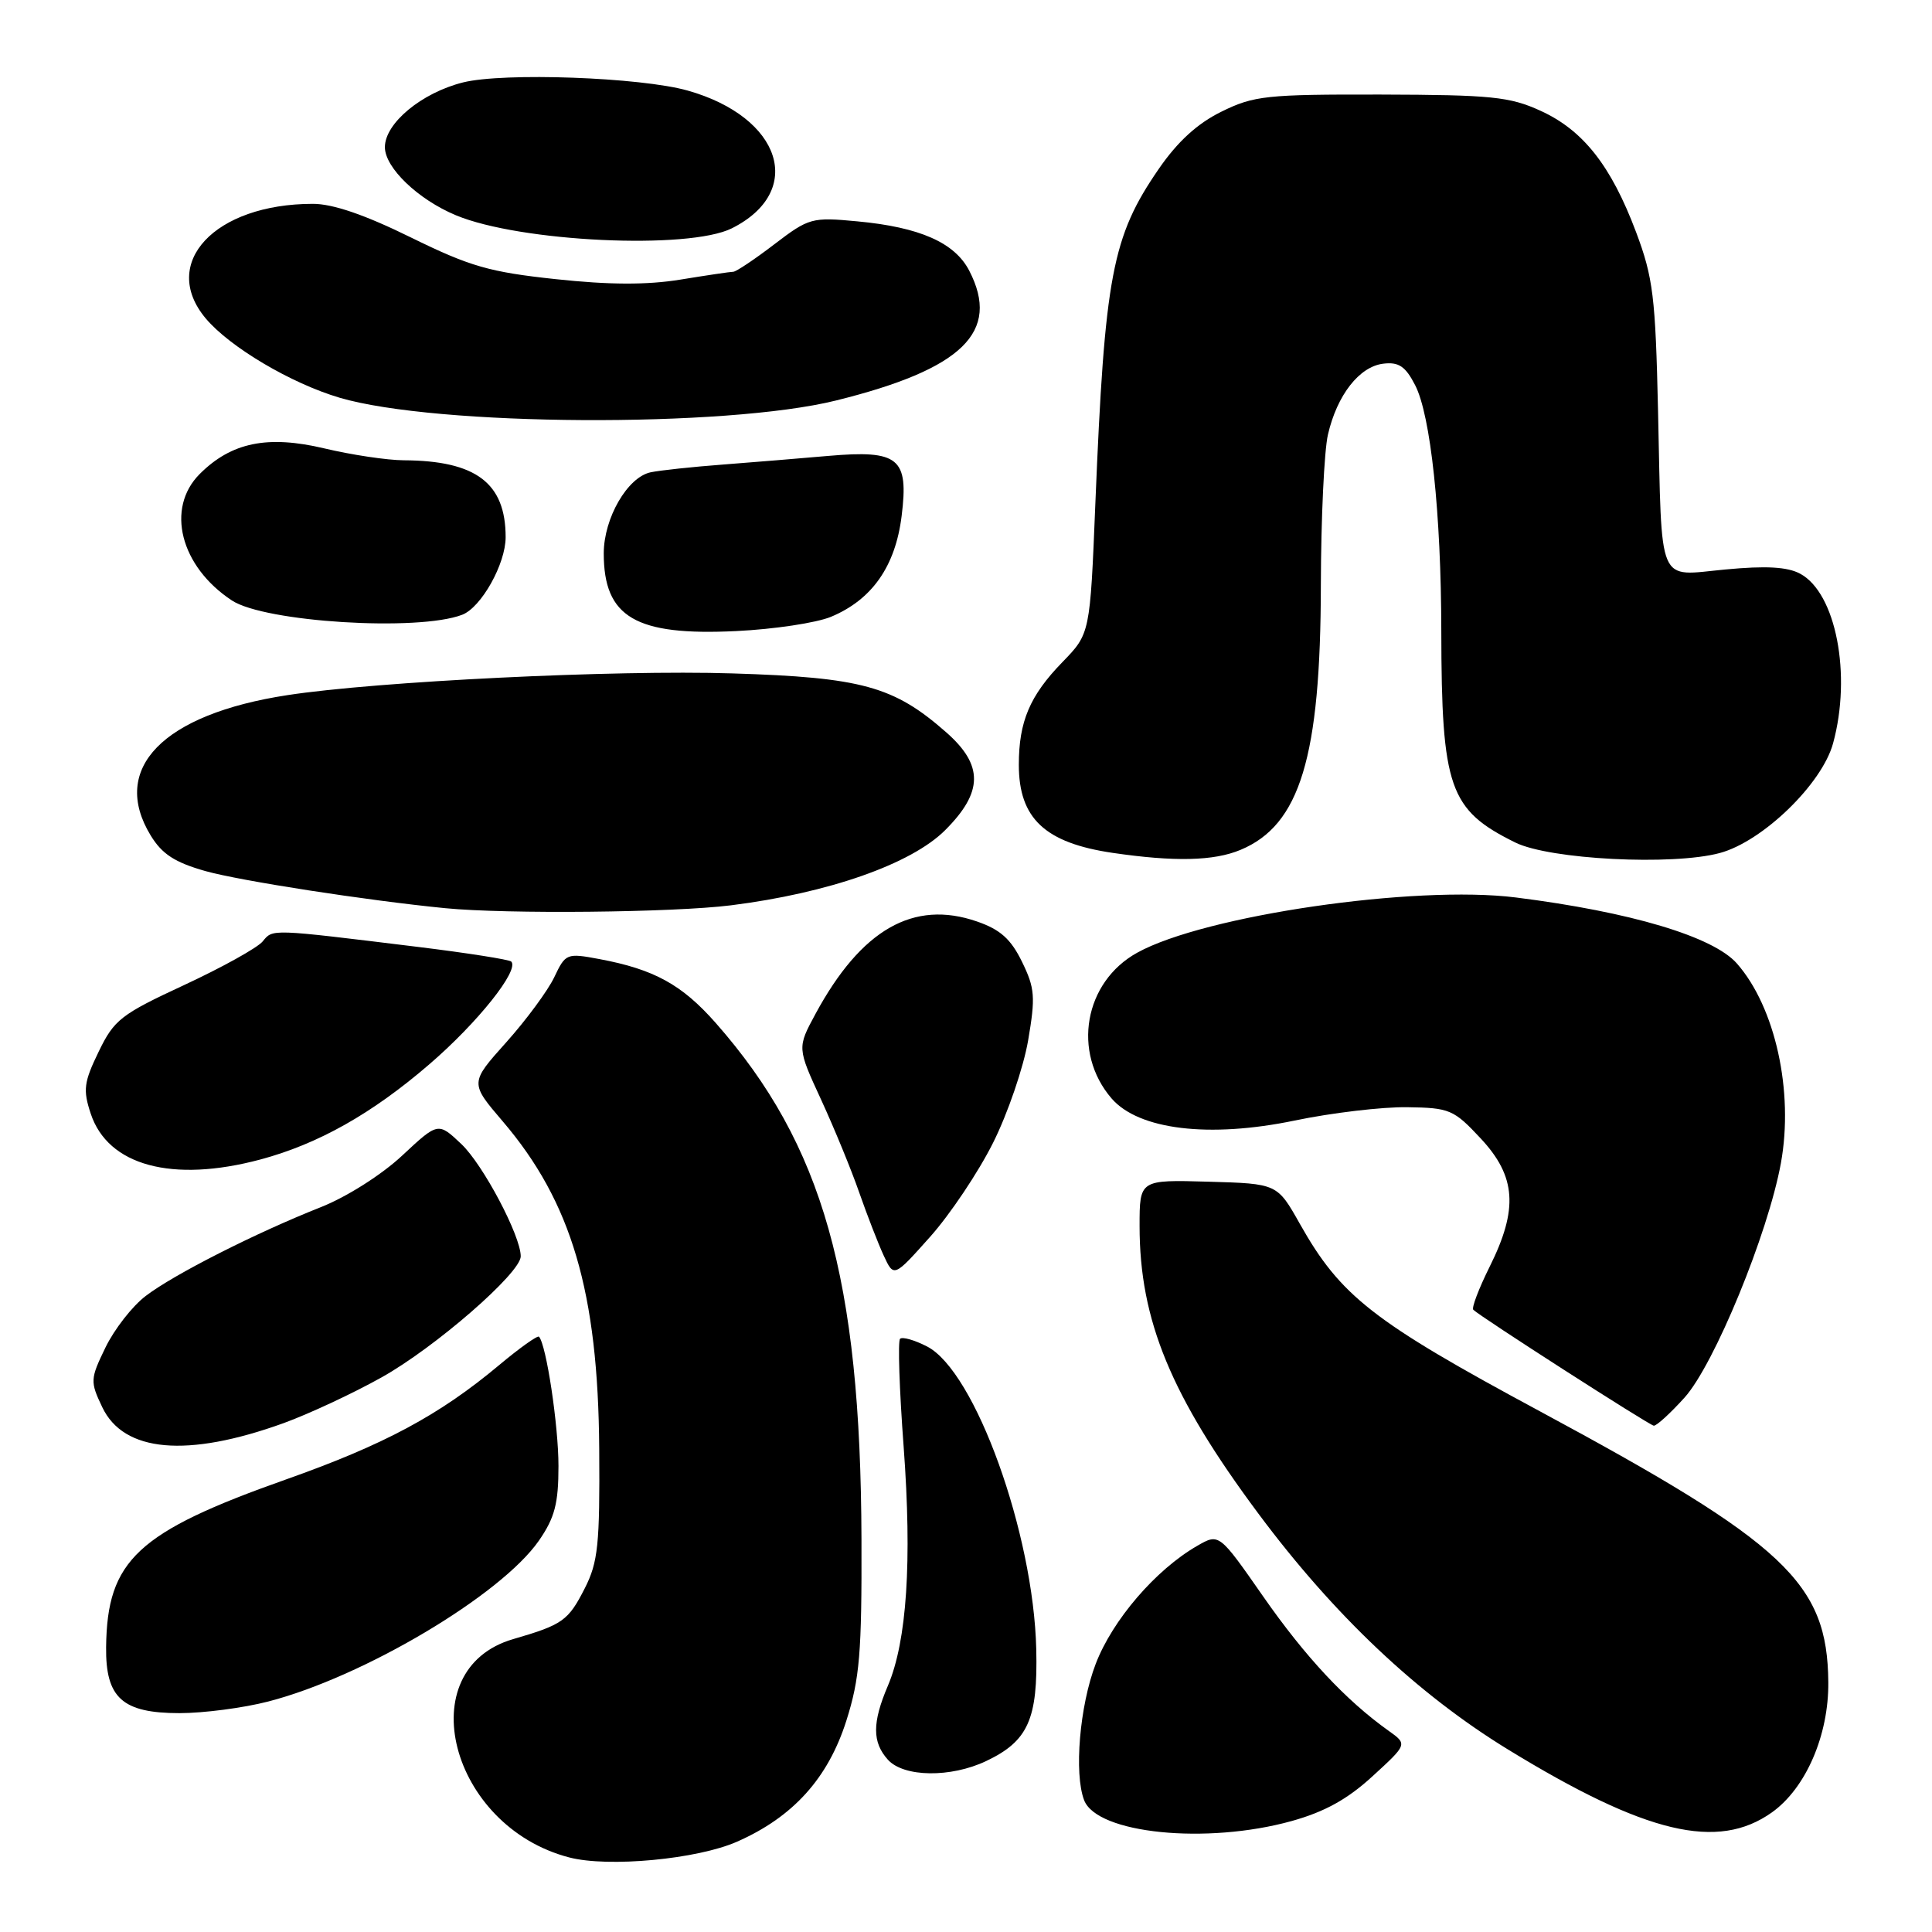 <?xml version="1.0" encoding="UTF-8" standalone="no"?>
<!DOCTYPE svg PUBLIC "-//W3C//DTD SVG 1.1//EN" "http://www.w3.org/Graphics/SVG/1.1/DTD/svg11.dtd" >
<svg xmlns="http://www.w3.org/2000/svg" xmlns:xlink="http://www.w3.org/1999/xlink" version="1.1" viewBox="0 0 256 256">
 <g >
 <path fill="currentColor"
d=" M 97.67 244.03 C 105.09 240.76 109.71 235.64 112.14 228.02 C 113.92 222.41 114.20 219.04 114.15 203.95 C 114.04 169.38 109.05 151.69 94.84 135.55 C 90.35 130.46 86.68 128.44 79.41 127.08 C 75.08 126.27 74.94 126.33 73.44 129.49 C 72.59 131.27 69.73 135.15 67.08 138.11 C 62.26 143.49 62.26 143.49 66.61 148.58 C 75.73 159.25 79.26 171.23 79.40 192.00 C 79.49 204.65 79.24 207.00 77.50 210.43 C 75.30 214.76 74.57 215.28 68.00 217.19 C 54.25 221.19 59.60 242.01 75.43 246.12 C 80.59 247.47 92.40 246.36 97.67 244.03 Z  M 171.14 241.30 C 175.52 240.08 178.55 238.41 181.87 235.36 C 186.50 231.12 186.50 231.12 184.00 229.34 C 178.33 225.30 172.94 219.52 167.40 211.57 C 161.54 203.16 161.54 203.16 158.64 204.83 C 153.14 207.99 147.40 214.67 145.18 220.49 C 143.06 226.03 142.30 235.00 143.65 238.53 C 145.35 242.97 159.87 244.43 171.14 241.30 Z  M 234.79 240.15 C 239.28 236.95 242.33 229.92 242.26 222.89 C 242.14 209.73 236.61 204.54 204.00 186.98 C 181.89 175.08 177.64 171.75 172.24 162.17 C 169.24 156.84 169.24 156.84 160.12 156.58 C 151.00 156.32 151.00 156.32 151.00 162.45 C 151.00 174.93 155.15 184.98 166.72 200.53 C 176.74 214.00 187.83 224.48 199.84 231.83 C 218.09 243.00 227.61 245.26 234.79 240.15 Z  M 130.67 233.35 C 136.23 230.71 137.53 227.82 137.31 218.54 C 136.95 203.16 129.22 181.72 122.85 178.42 C 121.18 177.56 119.57 177.10 119.26 177.40 C 118.96 177.71 119.17 184.15 119.74 191.73 C 120.86 206.89 120.17 217.44 117.65 223.37 C 115.56 228.27 115.57 230.86 117.65 233.17 C 119.76 235.50 125.97 235.58 130.67 233.35 Z  M 35.54 225.46 C 48.17 222.20 66.40 211.36 71.41 204.14 C 73.51 201.10 74.00 199.23 74.00 194.25 C 74.00 188.87 72.39 178.19 71.42 177.12 C 71.23 176.92 68.85 178.61 66.13 180.89 C 58.22 187.51 50.92 191.43 37.88 196.04 C 18.19 203.01 14.19 206.74 14.06 218.25 C 13.98 224.99 16.22 227.00 23.79 227.00 C 26.97 227.00 32.26 226.31 35.54 225.46 Z  M 37.56 188.58 C 40.89 187.37 46.74 184.65 50.56 182.51 C 57.64 178.56 69.00 168.68 69.00 166.47 C 69.00 163.75 64.01 154.32 61.13 151.59 C 58.05 148.68 58.05 148.68 53.28 153.13 C 50.56 155.67 45.92 158.61 42.50 159.96 C 33.90 163.36 23.03 168.87 19.31 171.72 C 17.54 173.06 15.15 176.13 13.98 178.54 C 11.95 182.73 11.93 183.06 13.55 186.46 C 16.39 192.44 24.79 193.19 37.56 188.58 Z  M 223.20 185.20 C 227.14 180.84 234.28 163.46 235.98 154.11 C 237.70 144.63 235.24 133.46 230.15 127.67 C 227.02 124.10 216.04 120.83 200.86 118.92 C 187.47 117.24 159.62 121.30 150.70 126.23 C 143.66 130.11 142.02 139.43 147.29 145.55 C 150.88 149.70 160.21 150.83 171.54 148.48 C 176.47 147.45 183.18 146.66 186.46 146.71 C 192.09 146.79 192.63 147.02 196.21 150.86 C 200.90 155.89 201.20 160.20 197.38 167.86 C 195.95 170.74 194.97 173.31 195.22 173.55 C 196.10 174.44 218.51 188.83 219.13 188.91 C 219.48 188.96 221.31 187.29 223.20 185.20 Z  M 131.58 151.44 C 133.53 147.56 135.61 141.46 136.23 137.88 C 137.22 132.09 137.13 130.94 135.42 127.44 C 133.95 124.43 132.55 123.17 129.45 122.10 C 121.04 119.19 114.11 123.16 108.06 134.34 C 105.63 138.84 105.63 138.84 108.80 145.71 C 110.54 149.49 112.82 155.04 113.86 158.04 C 114.91 161.04 116.37 164.80 117.10 166.38 C 118.44 169.27 118.44 169.27 123.25 163.88 C 125.89 160.92 129.64 155.32 131.58 151.44 Z  M 34.50 153.64 C 42.15 151.59 49.28 147.58 56.87 141.04 C 63.29 135.52 68.86 128.53 67.74 127.41 C 67.48 127.15 61.91 126.27 55.38 125.47 C 35.70 123.06 36.18 123.07 34.80 124.75 C 34.09 125.60 29.42 128.19 24.41 130.52 C 16.03 134.41 15.12 135.11 13.07 139.36 C 11.11 143.40 10.98 144.42 12.02 147.56 C 14.30 154.46 22.82 156.76 34.50 153.64 Z  M 96.85 119.96 C 109.77 118.34 120.75 114.49 125.24 110.00 C 130.30 104.94 130.33 101.37 125.35 97.01 C 118.43 90.93 114.17 89.76 97.04 89.23 C 81.48 88.74 50.01 90.28 38.08 92.11 C 21.55 94.64 14.55 101.83 19.97 110.71 C 21.47 113.17 23.16 114.27 27.21 115.42 C 31.84 116.72 48.63 119.32 59.00 120.34 C 67.20 121.14 89.19 120.92 96.85 119.96 Z  M 164.38 112.61 C 172.26 109.32 174.99 100.33 175.02 77.54 C 175.04 68.72 175.46 59.73 175.96 57.58 C 177.17 52.34 180.12 48.57 183.29 48.19 C 185.34 47.94 186.23 48.54 187.51 51.03 C 189.57 55.01 190.96 68.03 190.98 83.61 C 191.01 104.42 192.03 107.32 200.79 111.64 C 205.35 113.89 221.61 114.72 227.88 113.03 C 233.55 111.51 241.42 103.89 242.89 98.50 C 245.38 89.41 243.27 78.55 238.53 76.02 C 236.85 75.11 233.99 74.95 228.62 75.46 C 219.49 76.31 220.23 78.06 219.70 54.50 C 219.36 39.31 219.05 36.78 216.79 30.76 C 213.48 21.95 209.77 17.24 204.11 14.67 C 200.04 12.81 197.57 12.57 183.00 12.53 C 167.77 12.50 166.14 12.68 161.84 14.80 C 158.66 16.36 156.03 18.77 153.55 22.37 C 147.35 31.36 146.38 36.50 145.14 66.73 C 144.44 83.96 144.44 83.96 140.78 87.73 C 136.45 92.18 135.00 95.61 135.00 101.34 C 135.00 108.44 138.46 111.69 147.43 113.01 C 155.64 114.21 160.85 114.09 164.38 112.61 Z  M 110.11 81.73 C 115.55 79.46 118.64 75.05 119.47 68.38 C 120.43 60.68 119.11 59.60 109.75 60.41 C 106.04 60.74 99.74 61.25 95.75 61.56 C 91.76 61.86 87.47 62.32 86.22 62.58 C 83.15 63.22 80.01 68.64 80.00 73.32 C 80.00 81.80 84.21 84.27 97.56 83.62 C 102.55 83.38 108.19 82.53 110.11 81.73 Z  M 61.24 81.46 C 63.77 80.49 67.00 74.72 67.00 71.18 C 67.00 64.00 63.07 61.04 53.50 60.99 C 51.30 60.98 46.58 60.27 43.00 59.42 C 35.46 57.63 30.66 58.61 26.46 62.81 C 21.93 67.35 23.89 75.06 30.72 79.56 C 35.08 82.44 55.41 83.70 61.24 81.46 Z  M 110.77 53.07 C 127.55 48.91 132.62 43.98 128.43 35.87 C 126.51 32.15 121.87 30.10 113.60 29.33 C 107.57 28.76 107.19 28.87 102.60 32.37 C 99.99 34.37 97.54 36.00 97.17 36.01 C 96.80 36.01 93.64 36.48 90.15 37.05 C 85.72 37.77 80.72 37.75 73.65 36.99 C 64.85 36.05 62.30 35.32 54.44 31.46 C 48.35 28.46 44.09 27.00 41.44 27.01 C 28.45 27.02 21.12 34.86 27.25 42.18 C 30.44 45.99 38.57 50.80 45.00 52.70 C 57.82 56.48 96.12 56.70 110.77 53.07 Z  M 96.98 30.25 C 106.73 25.35 103.58 15.52 91.12 12.00 C 84.90 10.24 66.73 9.58 61.36 10.92 C 55.87 12.29 51.00 16.33 51.00 19.50 C 51.00 22.22 55.39 26.43 60.40 28.52 C 68.89 32.07 91.26 33.12 96.98 30.25 Z "/>
</g>
</svg>